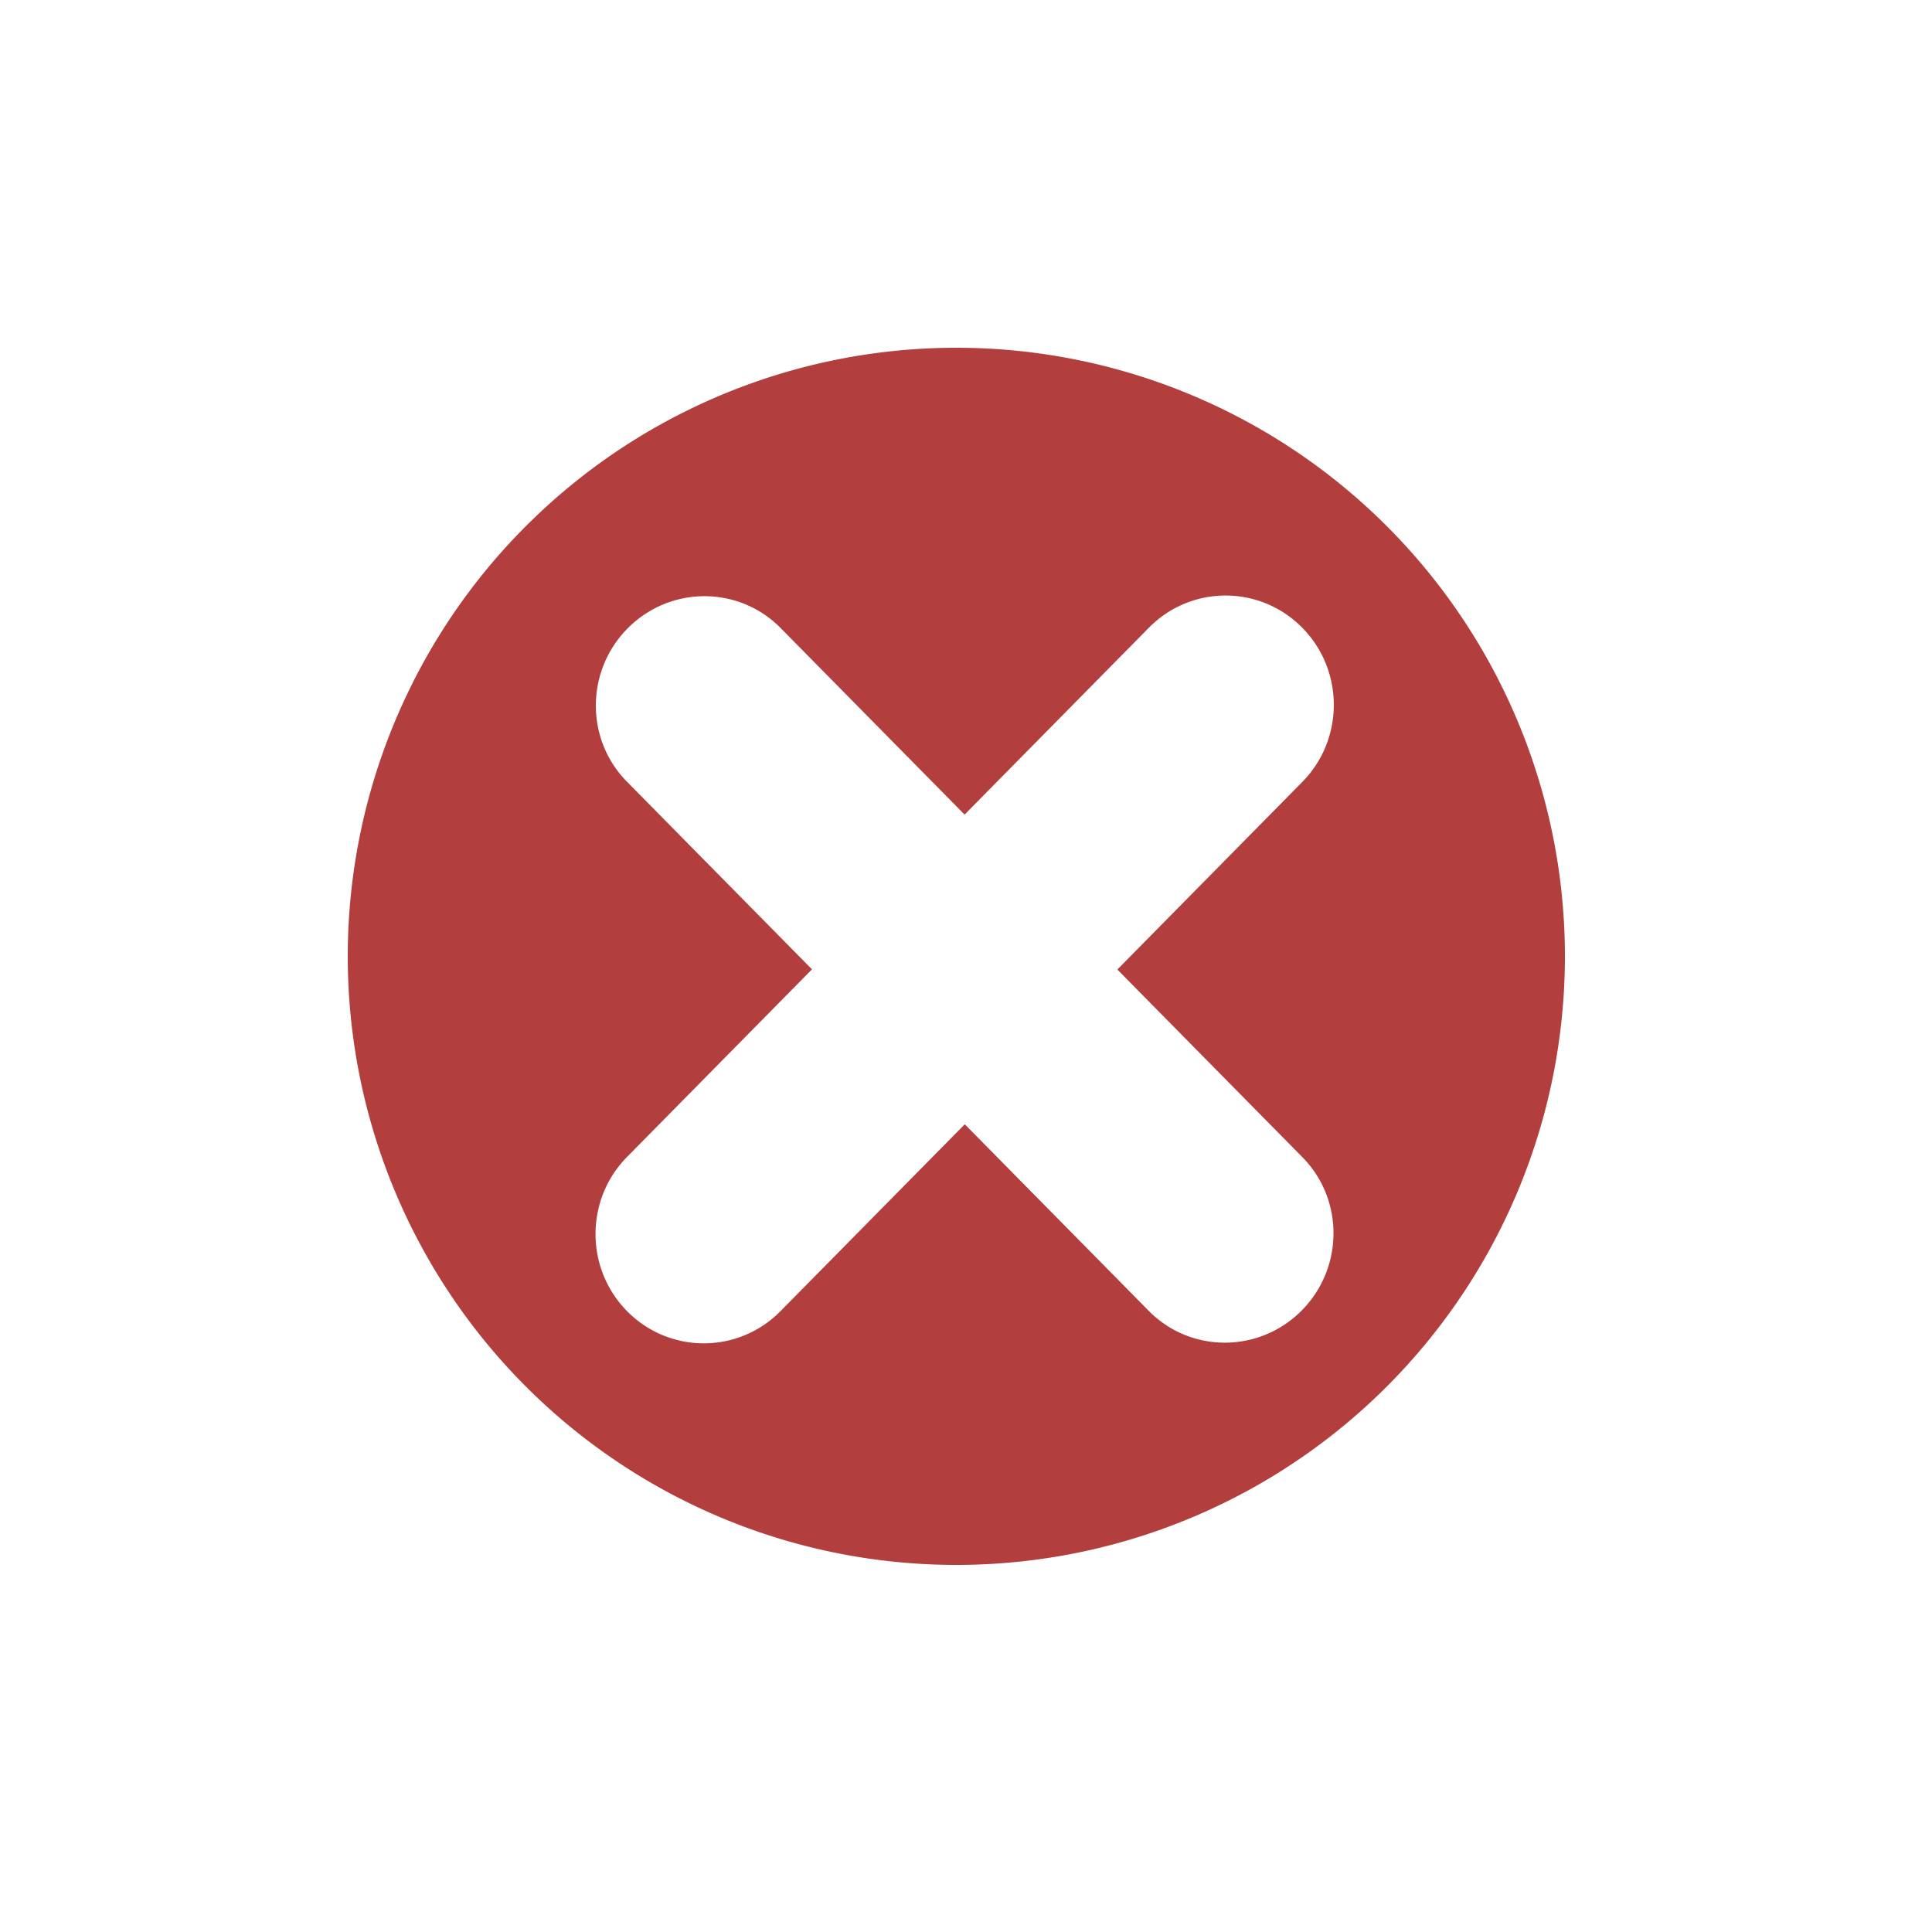 <svg width="100" height="100">
  <g transform="scale(0.45) translate(30, 30)">
    <path fill-rule="evenodd" clip-rule="evenodd" d="M 79.797 10 A 70 70 0 0 0 10 80 A 70 70 0 0 0 80 150 A 70 70 0 0 0 150 80 A 70 70 0 0 0 80 10 A 70 70 0 0 0 79.797 10 z M 110.934 38.5 C 114.12 38.491 117.31 39.711 119.748 42.16 C 124.621 47.057 124.641 55.018 119.795 59.938 L 98.52 81.516 L 119.818 103.115 C 124.625 108 124.559 115.91 119.672 120.787 C 114.784 125.662 106.926 125.65 102.121 120.766 L 80.969 99.316 L 59.777 120.807 C 54.928 125.73 47.044 125.751 42.168 120.854 C 37.295 115.957 37.274 107.996 42.121 103.076 L 63.396 81.496 L 42.1 59.898 C 37.293 55.014 37.357 47.102 42.244 42.225 C 47.132 37.351 54.992 37.362 59.797 42.246 L 80.949 63.697 L 102.141 42.207 C 104.565 39.745 107.747 38.509 110.934 38.5 z " fill="#b33e3e" fill-opacity="1.0"/>
  </g>
</svg>
